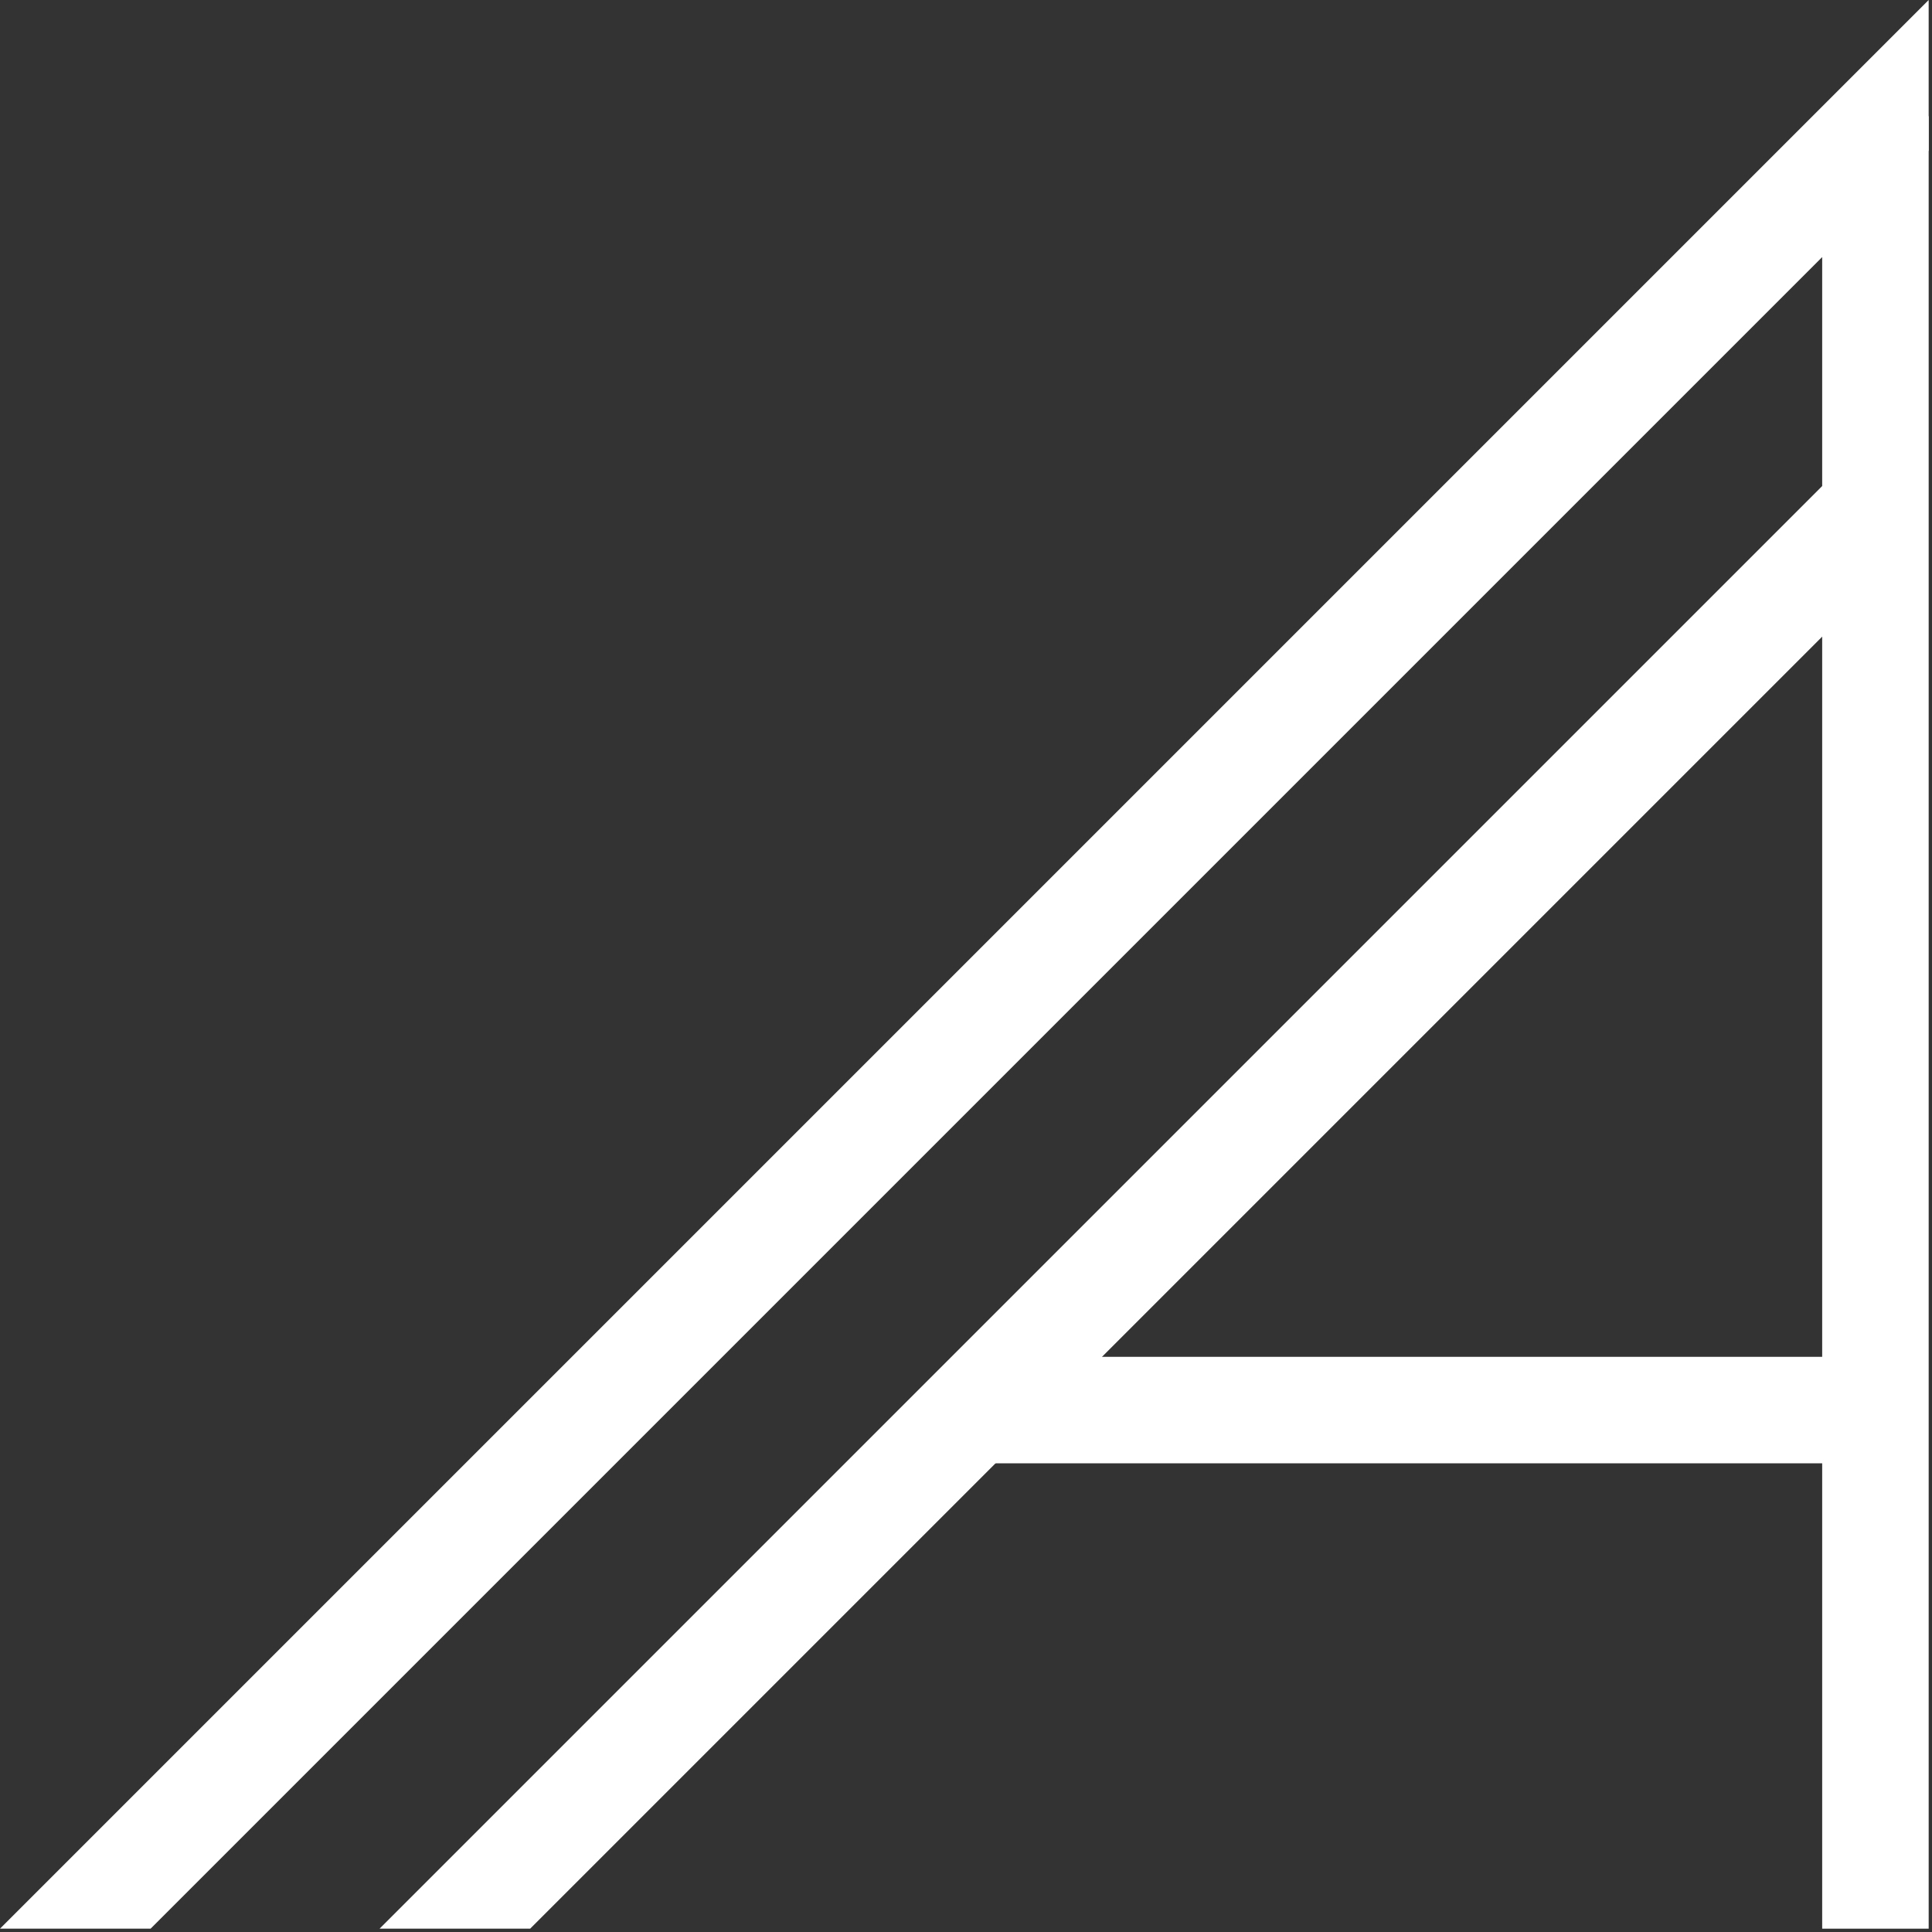 <?xml version="1.0" encoding="UTF-8" standalone="no"?><!DOCTYPE svg PUBLIC "-//W3C//DTD SVG 1.1//EN" "http://www.w3.org/Graphics/SVG/1.1/DTD/svg11.dtd"><svg width="100%" height="100%" viewBox="0 0 385 385" version="1.1" xmlns="http://www.w3.org/2000/svg" xmlns:xlink="http://www.w3.org/1999/xlink" xml:space="preserve" xmlns:serif="http://www.serif.com/" style="fill-rule:evenodd;clip-rule:evenodd;stroke-linejoin:round;stroke-miterlimit:2;"><rect x="0" y="0" width="385" height="385" fill="#333333" stroke="none"/><g id="Logo"><rect x="363.116" y="23.165" width="21.221" height="361.172" style="fill:#fff;"/><path d="M75.64,384.336l30.011,0l272.47,-272.47l-15.005,-15.005l-287.476,287.475Z" style="fill:#fff;"/><path d="M384.336,0l-384.336,384.336l30.011,0l354.325,-354.325l0,-30.011Z" style="fill:#fff;"/><path d="M373.726,291.603l-0,-21.221l-179.394,-0l0,21.221l179.394,-0Z" style="fill:#fff;"/></g></svg>
